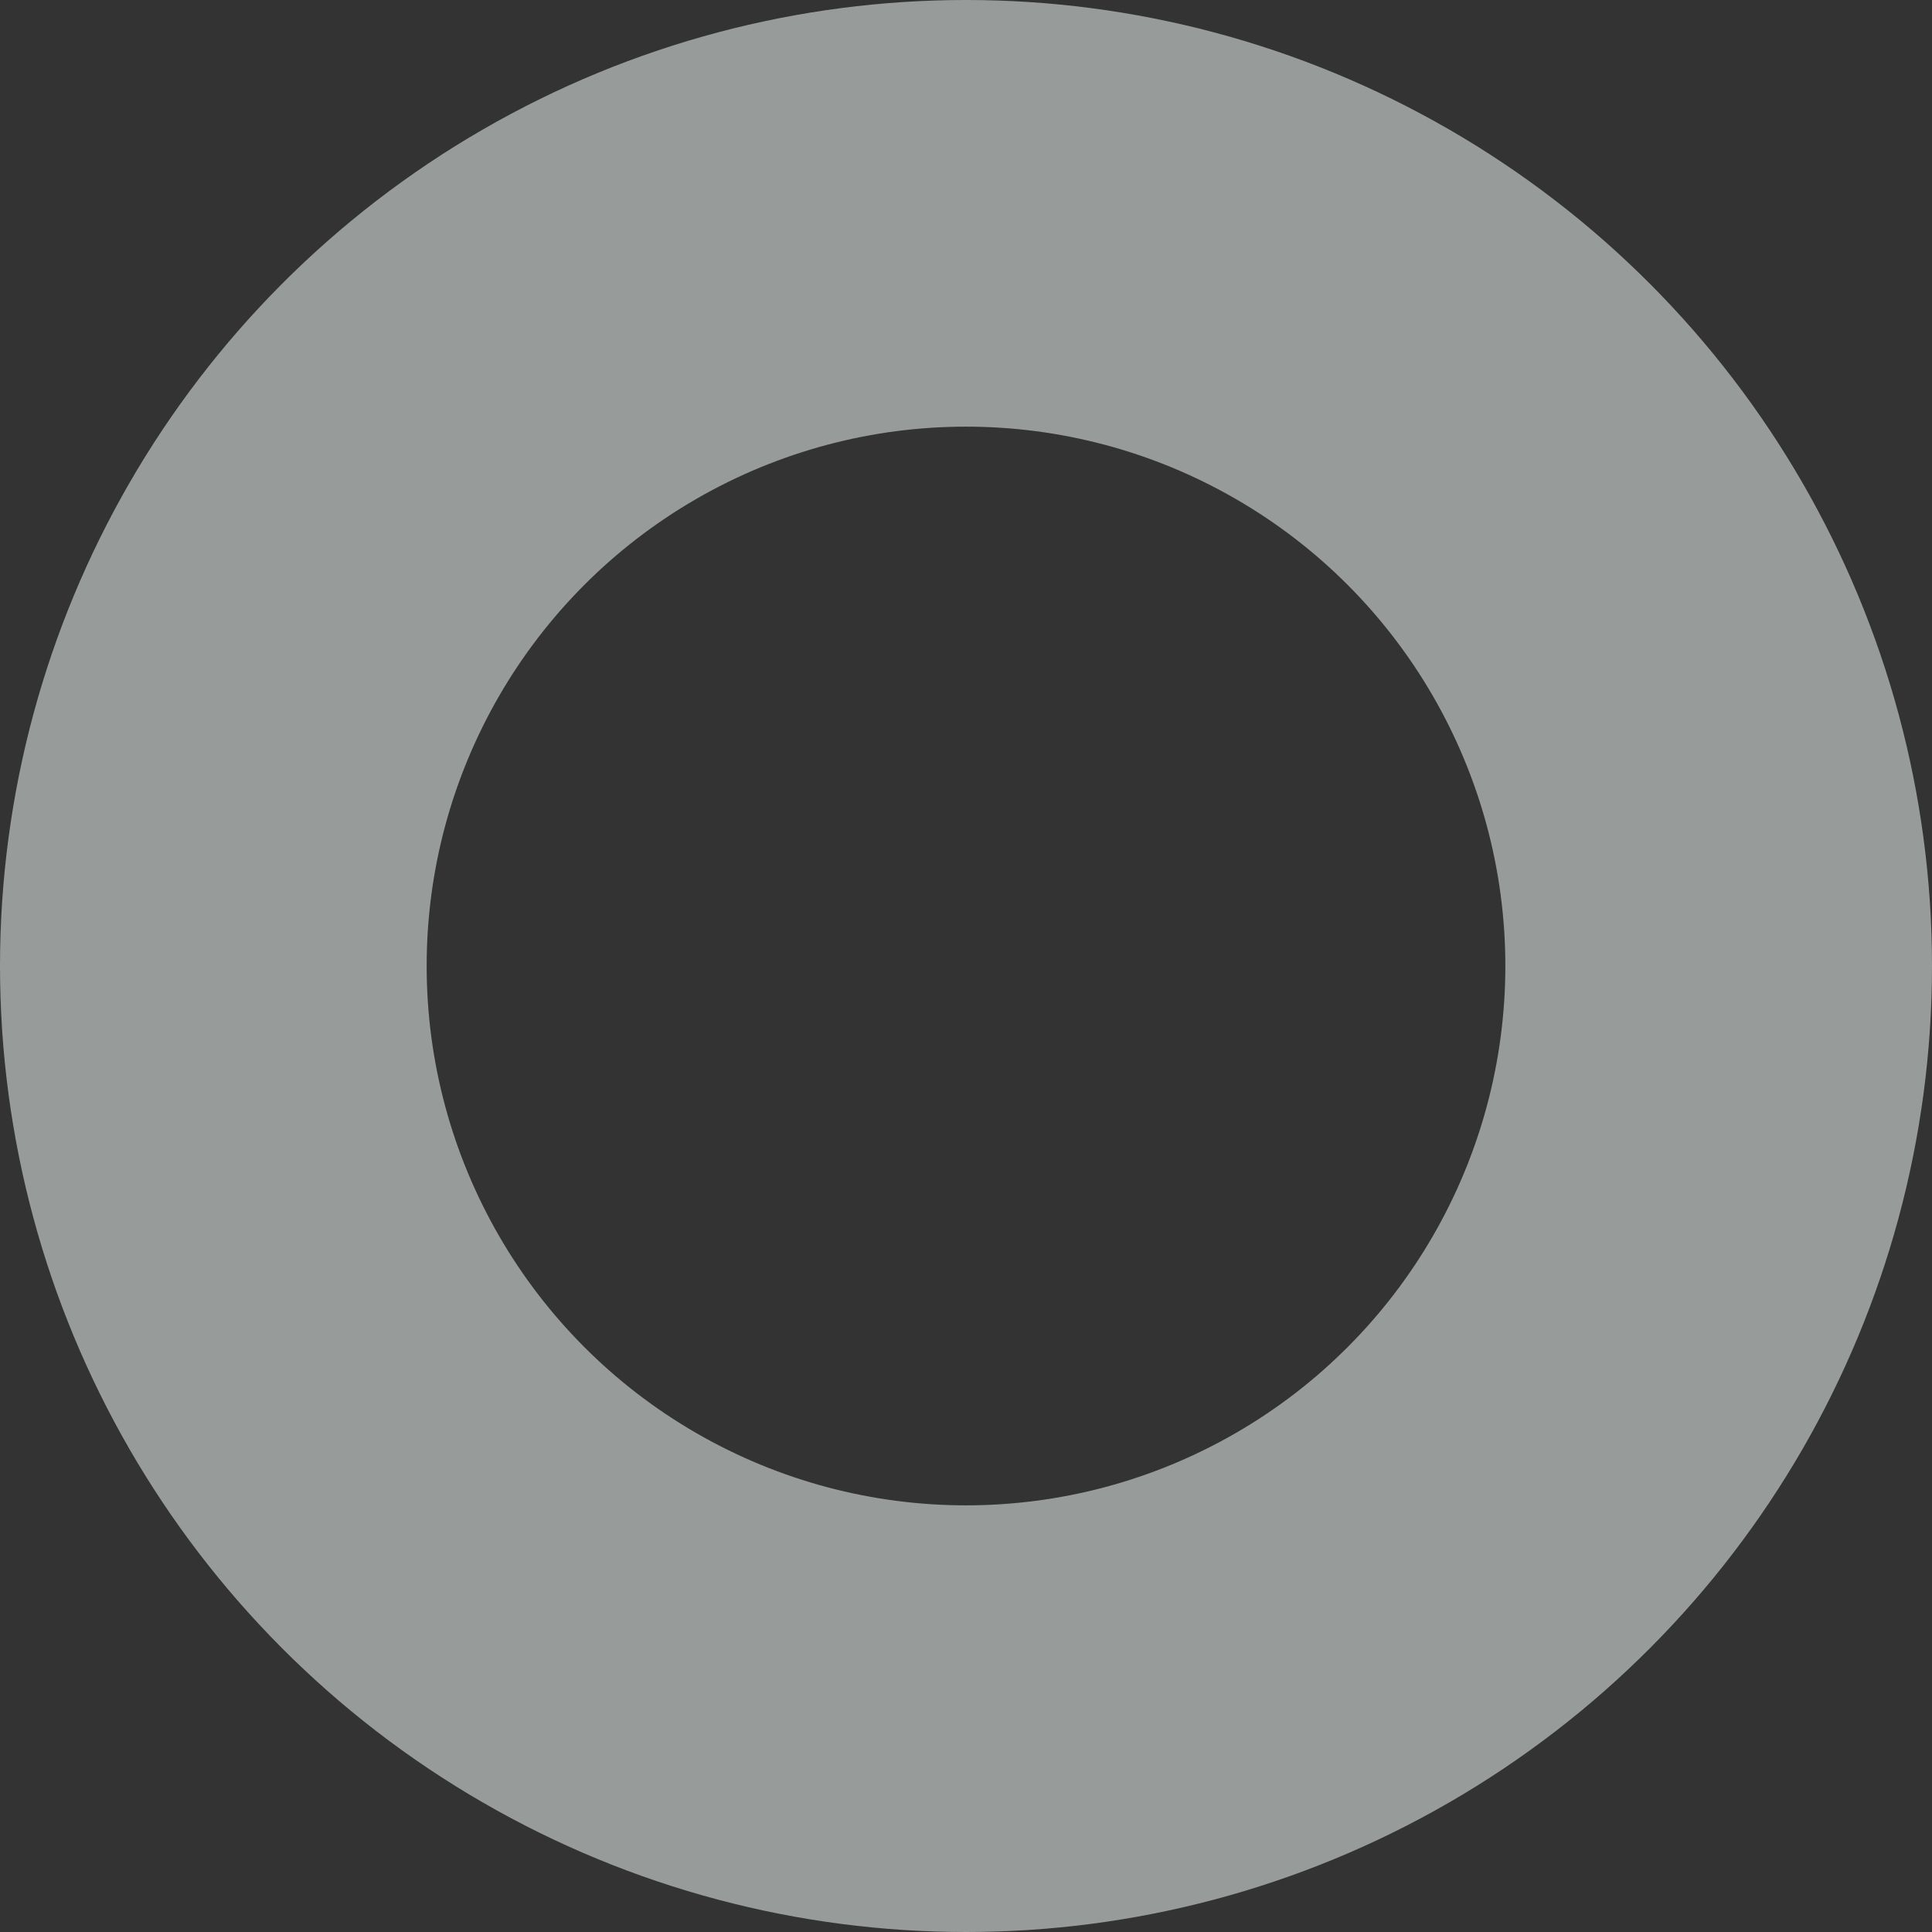 <svg xmlns="http://www.w3.org/2000/svg" width="240" height="240" viewBox="0 0 240 240">
  <rect x="0" y="0" width="240" height="240" fill="#333333" stroke="none"/>
  <g id="Ellipse_49" data-name="Ellipse 49" fill="none" stroke="#effaf6" stroke-linecap="round" stroke-width="53" opacity="0.53">
    <circle cx="120" cy="120" r="120" stroke="none"/>
    <circle cx="120" cy="120" r="93.5" fill="none"/>
  </g>
</svg>
